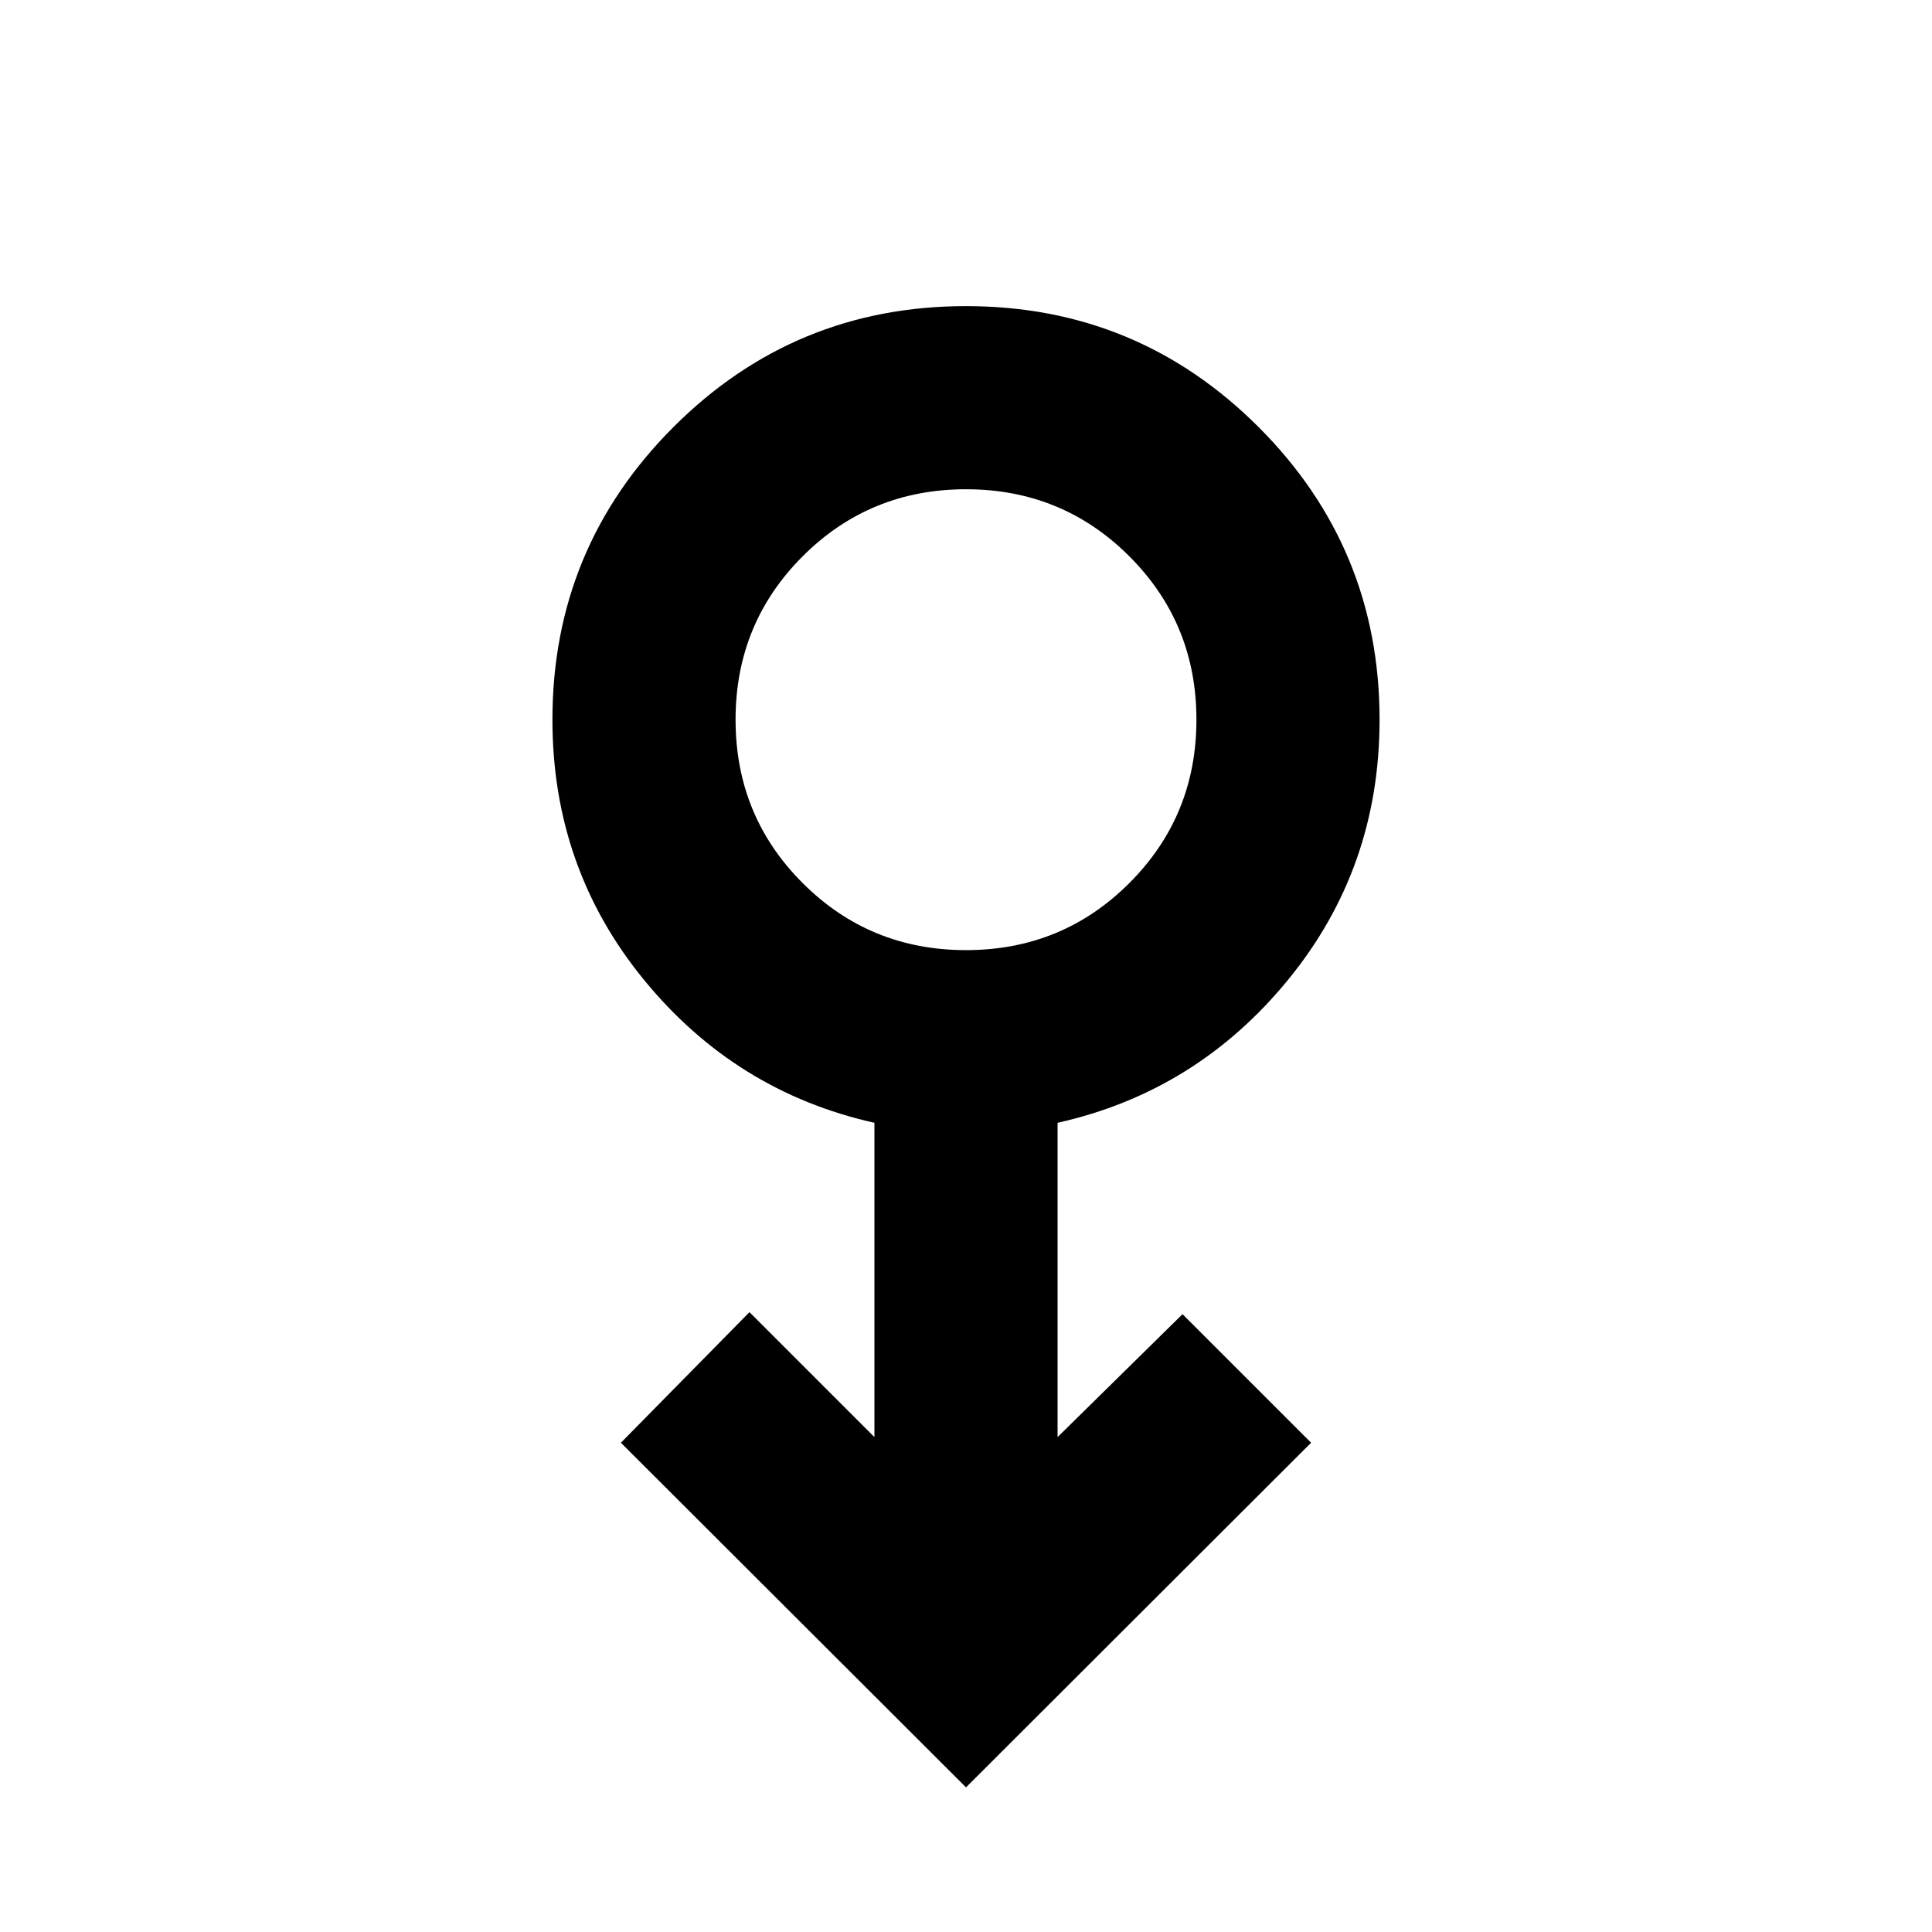 <svg xmlns="http://www.w3.org/2000/svg" height="24" viewBox="0 -960 960 960" width="24"><path d="M480-71.87 308.52-243.11 372.41-308l62.09 62.09v-156.18q-69-15.43-114.5-71.01-45.5-55.57-45.5-129.29 0-85.28 60.11-145.39 60.11-60.11 145.39-60.11 85.28 0 145.39 60.11 60.11 60.11 60.11 145.39 0 73.72-45.5 129.29-45.5 55.58-114.5 71.01v156.18L587.59-307l63.89 63.89L480-71.87Zm0-416.02q47.85 0 81.17-33.33 33.33-33.32 33.33-81.17t-33.33-81.18q-33.32-33.32-81.17-33.32t-81.17 33.32q-33.33 33.33-33.33 81.18 0 47.85 33.33 81.17 33.32 33.33 81.17 33.33Zm0-114.5Z"/></svg>